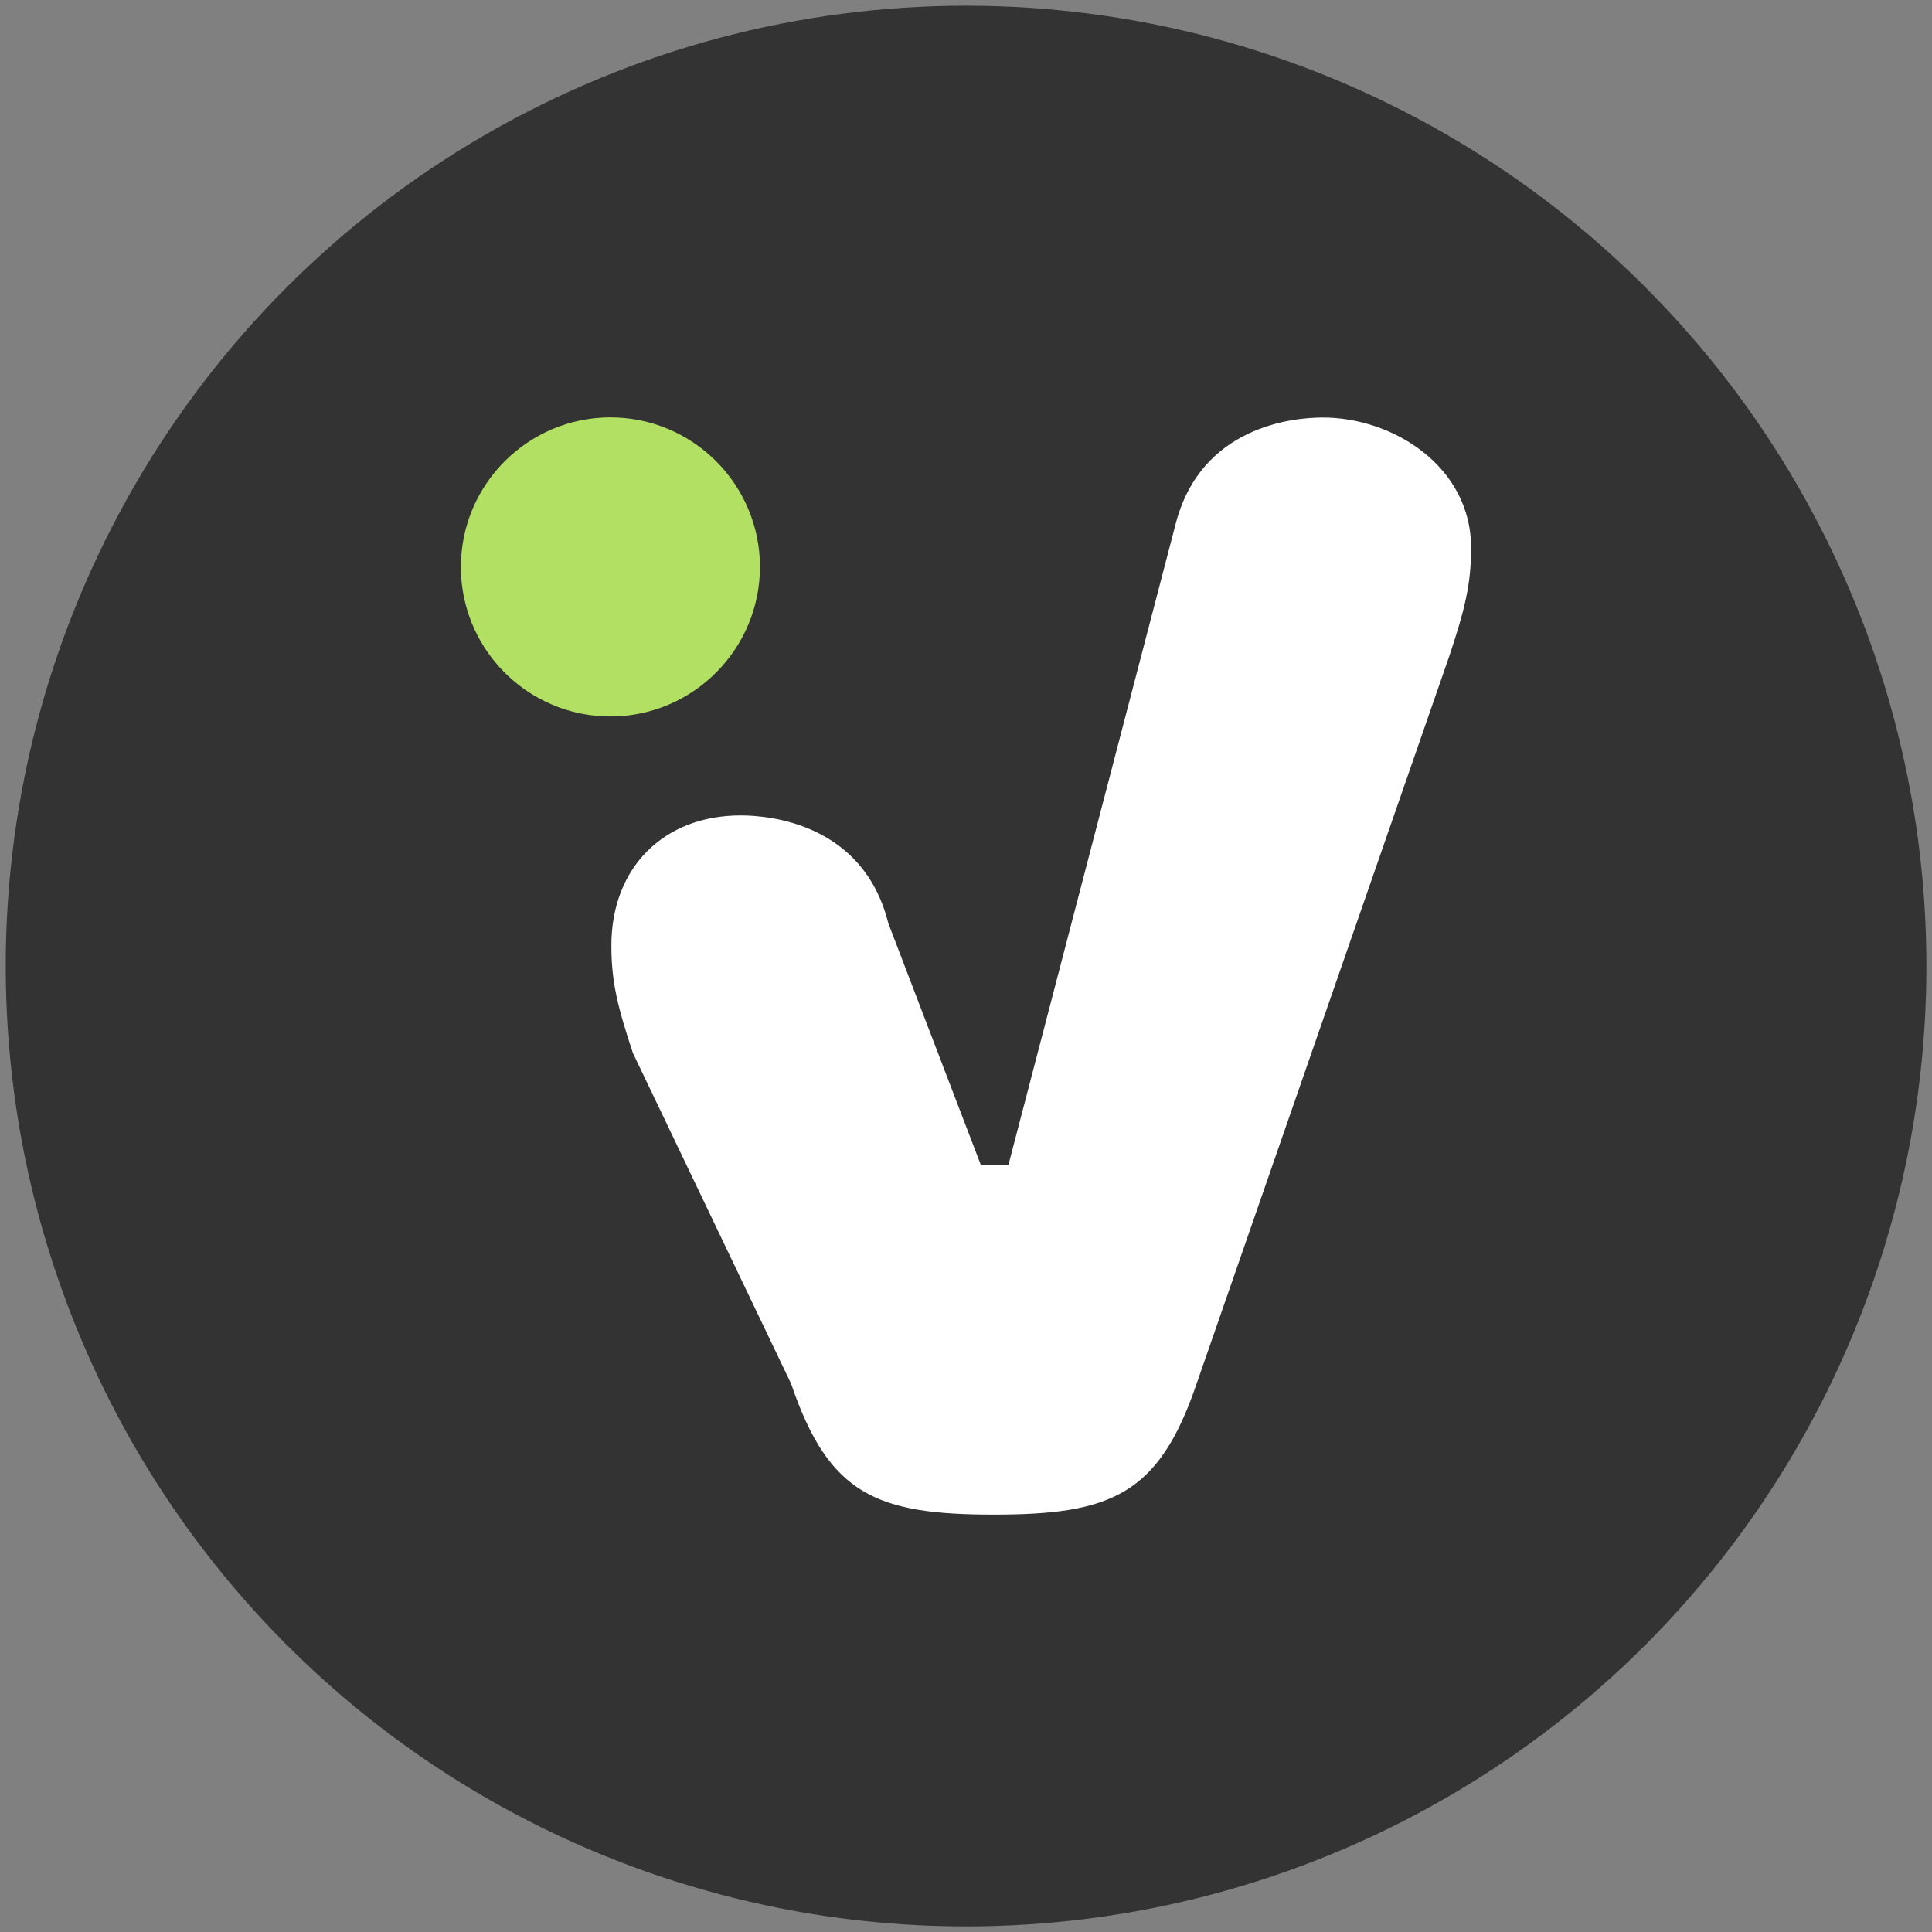 <?xml version="1.0" encoding="utf-8"?>
<!-- Generator: Adobe Illustrator 26.0.1, SVG Export Plug-In . SVG Version: 6.00 Build 0)  -->
<svg version="1.1" id="Layer_1" xmlns="http://www.w3.org/2000/svg" xmlns:xlink="http://www.w3.org/1999/xlink" x="0px" y="0px"
	 viewBox="0 0 141.73 141.73" style="enable-background:new 0 0 141.73 141.73;" xml:space="preserve">
<rect x="0" y="0" width="141.73" height="141.73" fill="#808080" stroke="none"/>
<style type="text/css">
	.st0{fill:#B2E062;}
	.st1{fill:#333333;}
	.st2{fill:#FFFFFF;}
</style>
<circle class="st1" cx="70.87" cy="70.87" r="70.45"/>
<g>
	<path class="st2" d="M72.91,111.11c-8.56,0-12.08-1.44-14.84-9.5l-0.02-0.07L46.43,77.25c-1.11-3.35-1.58-5.2-1.58-7.88
		c0-5.71,3.82-9.55,9.49-9.55c2.07,0,8.96,0.57,10.81,7.85l0.02,0.07l6.78,17.71h2.03l12.25-46.96c1.85-7.29,8.74-7.86,10.81-7.86
		c5.23,0,10.88,3.65,10.88,9.55c0,2.7-0.47,4.55-1.6,7.95L87.75,101.6C84.99,109.67,81.47,111.11,72.91,111.11"/>
	<path class="st0" d="M44.78,52.56c-5.43,0-9.95-3.96-10.82-9.15c-0.1-0.59-0.15-1.2-0.15-1.82c0-6.05,4.92-10.97,10.97-10.97
		s10.97,4.92,10.97,10.97C55.74,47.64,50.82,52.56,44.78,52.56"/>
</g>
</svg>
